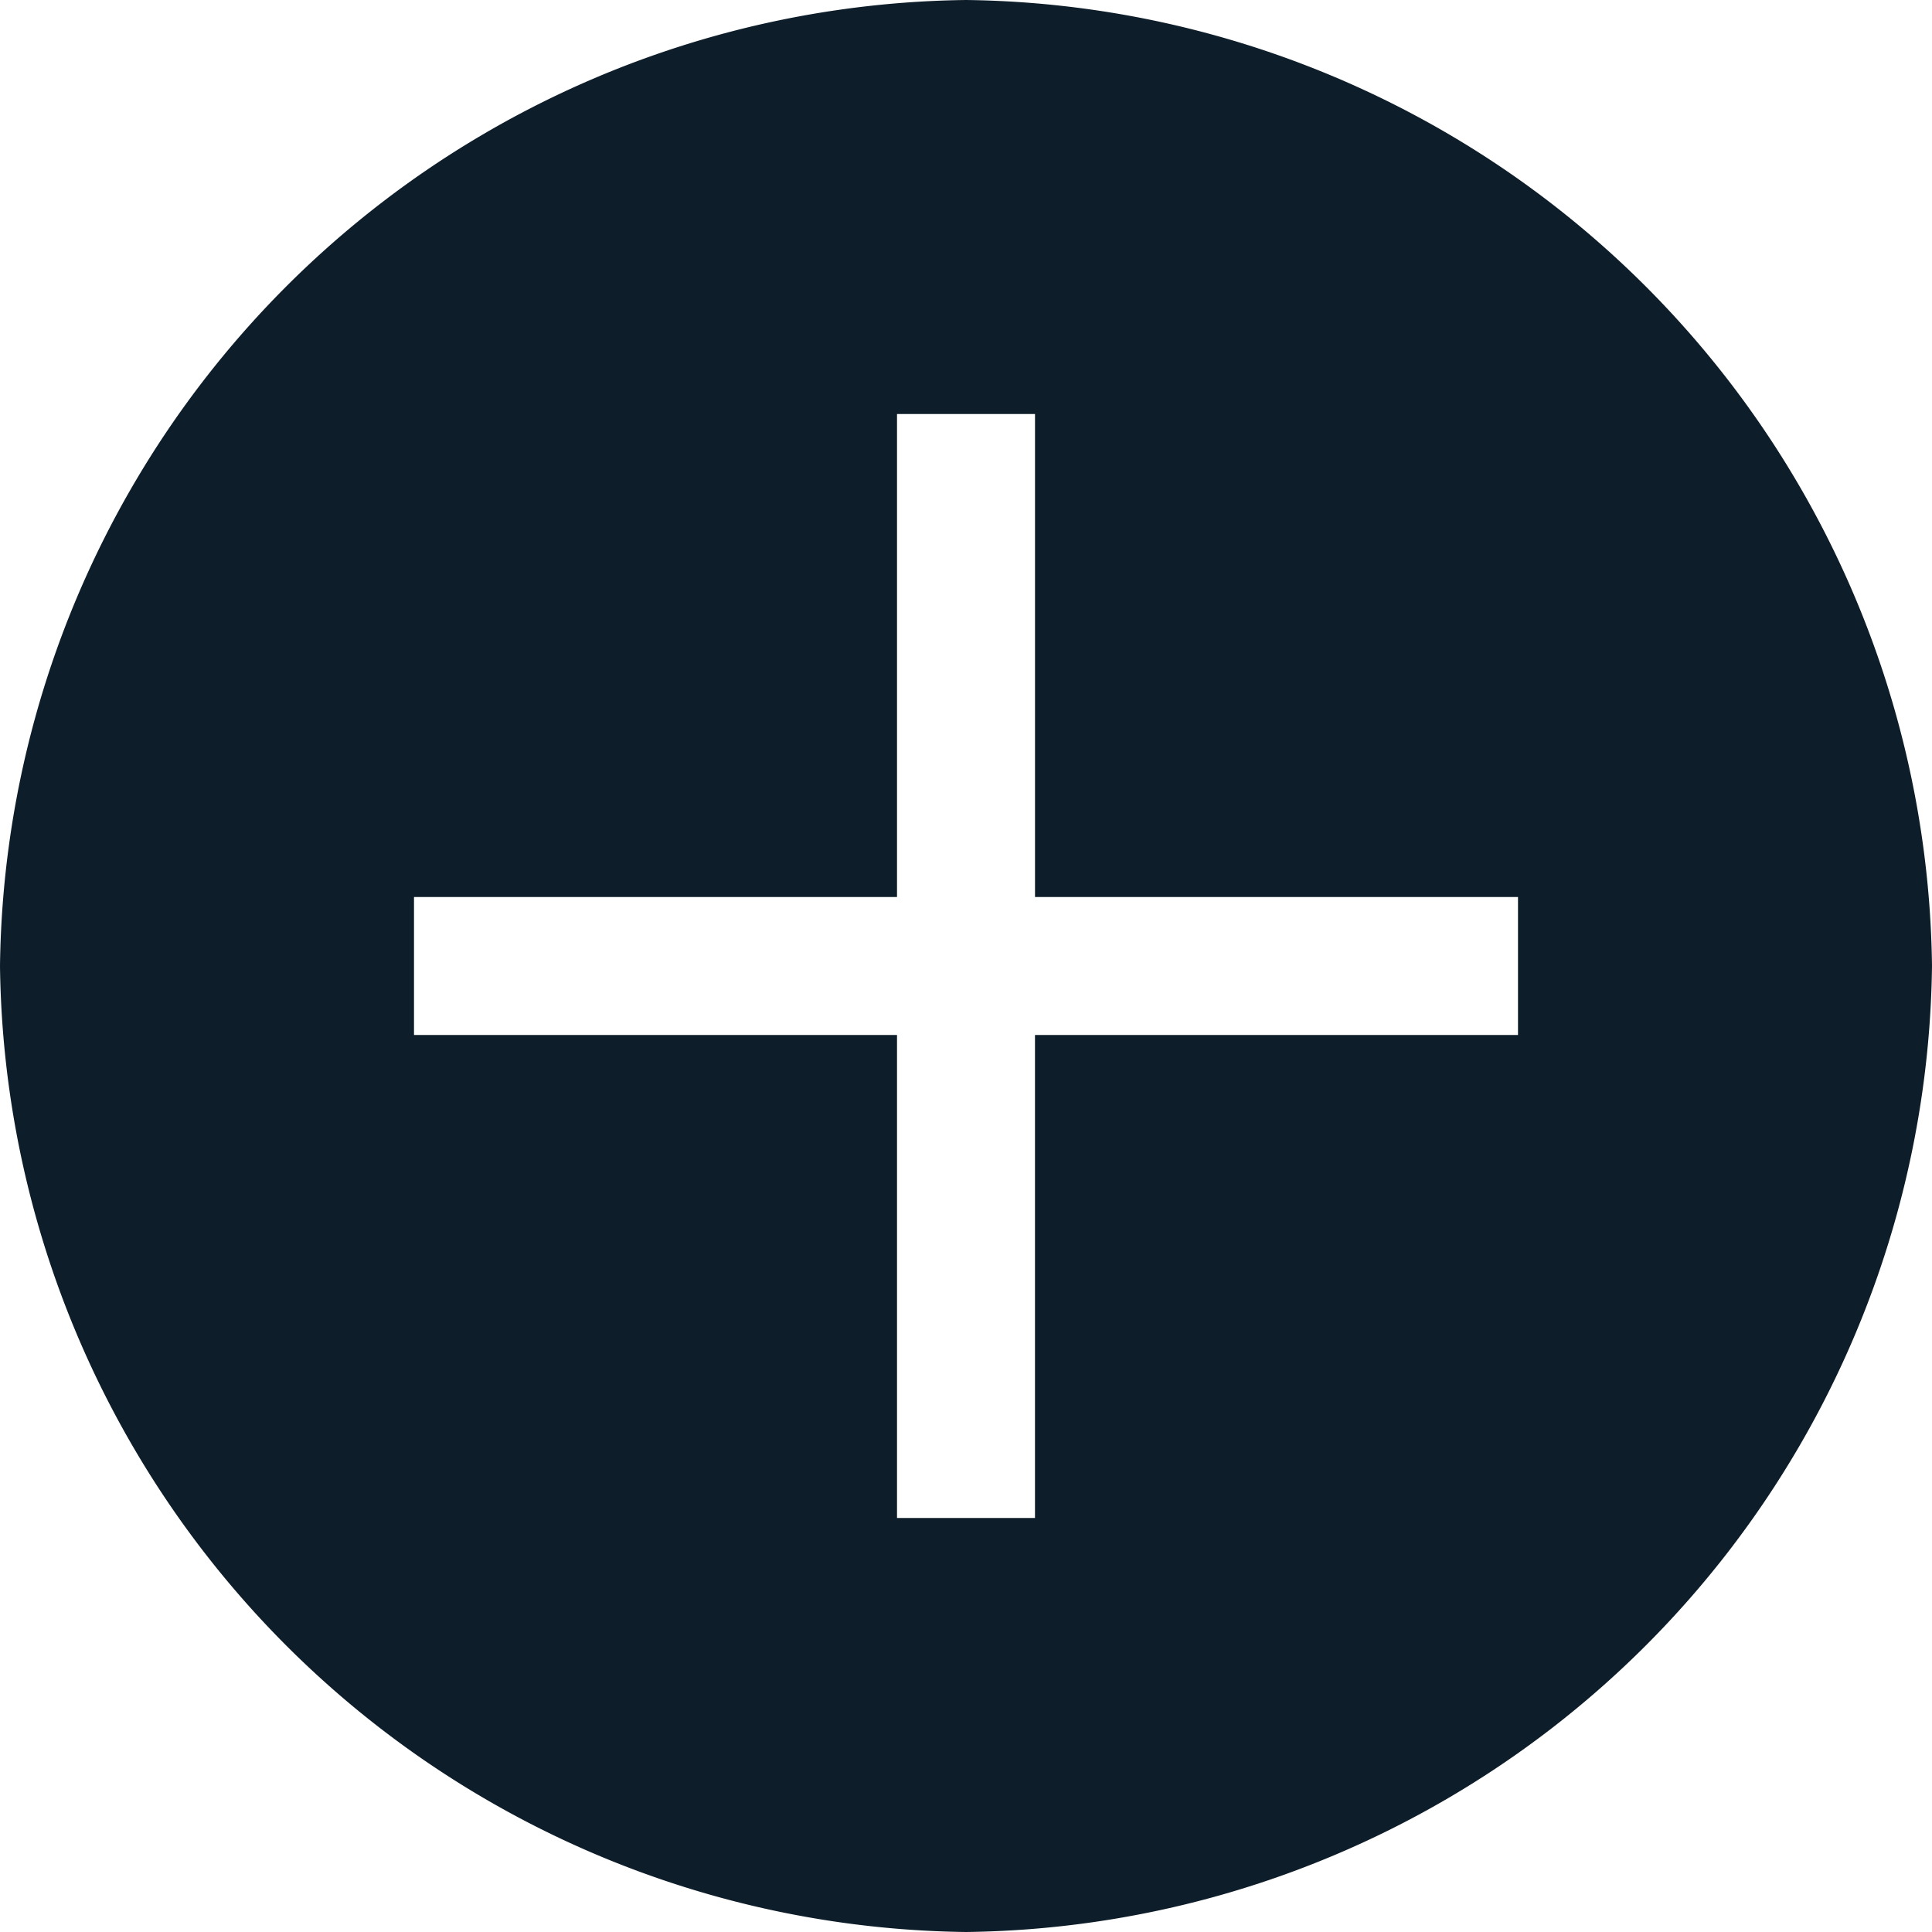 <svg id="Group_6295" data-name="Group 6295" xmlns="http://www.w3.org/2000/svg" width="58.03" height="58.03" viewBox="0 0 58.03 58.03">
  <path id="Path_6403" data-name="Path 6403" d="M36.015,3A29.372,29.372,0,0,0,7,32.015,29.372,29.372,0,0,0,36.015,61.03,29.372,29.372,0,0,0,65.03,32.015,29.372,29.372,0,0,0,36.015,3Zm16.58,31.087H38.087V48.595H33.943V34.087H19.435V29.943H33.943V15.435h4.145V29.943H52.595Z" transform="translate(-7 -3)" fill="#0d1d29"/>
</svg>
